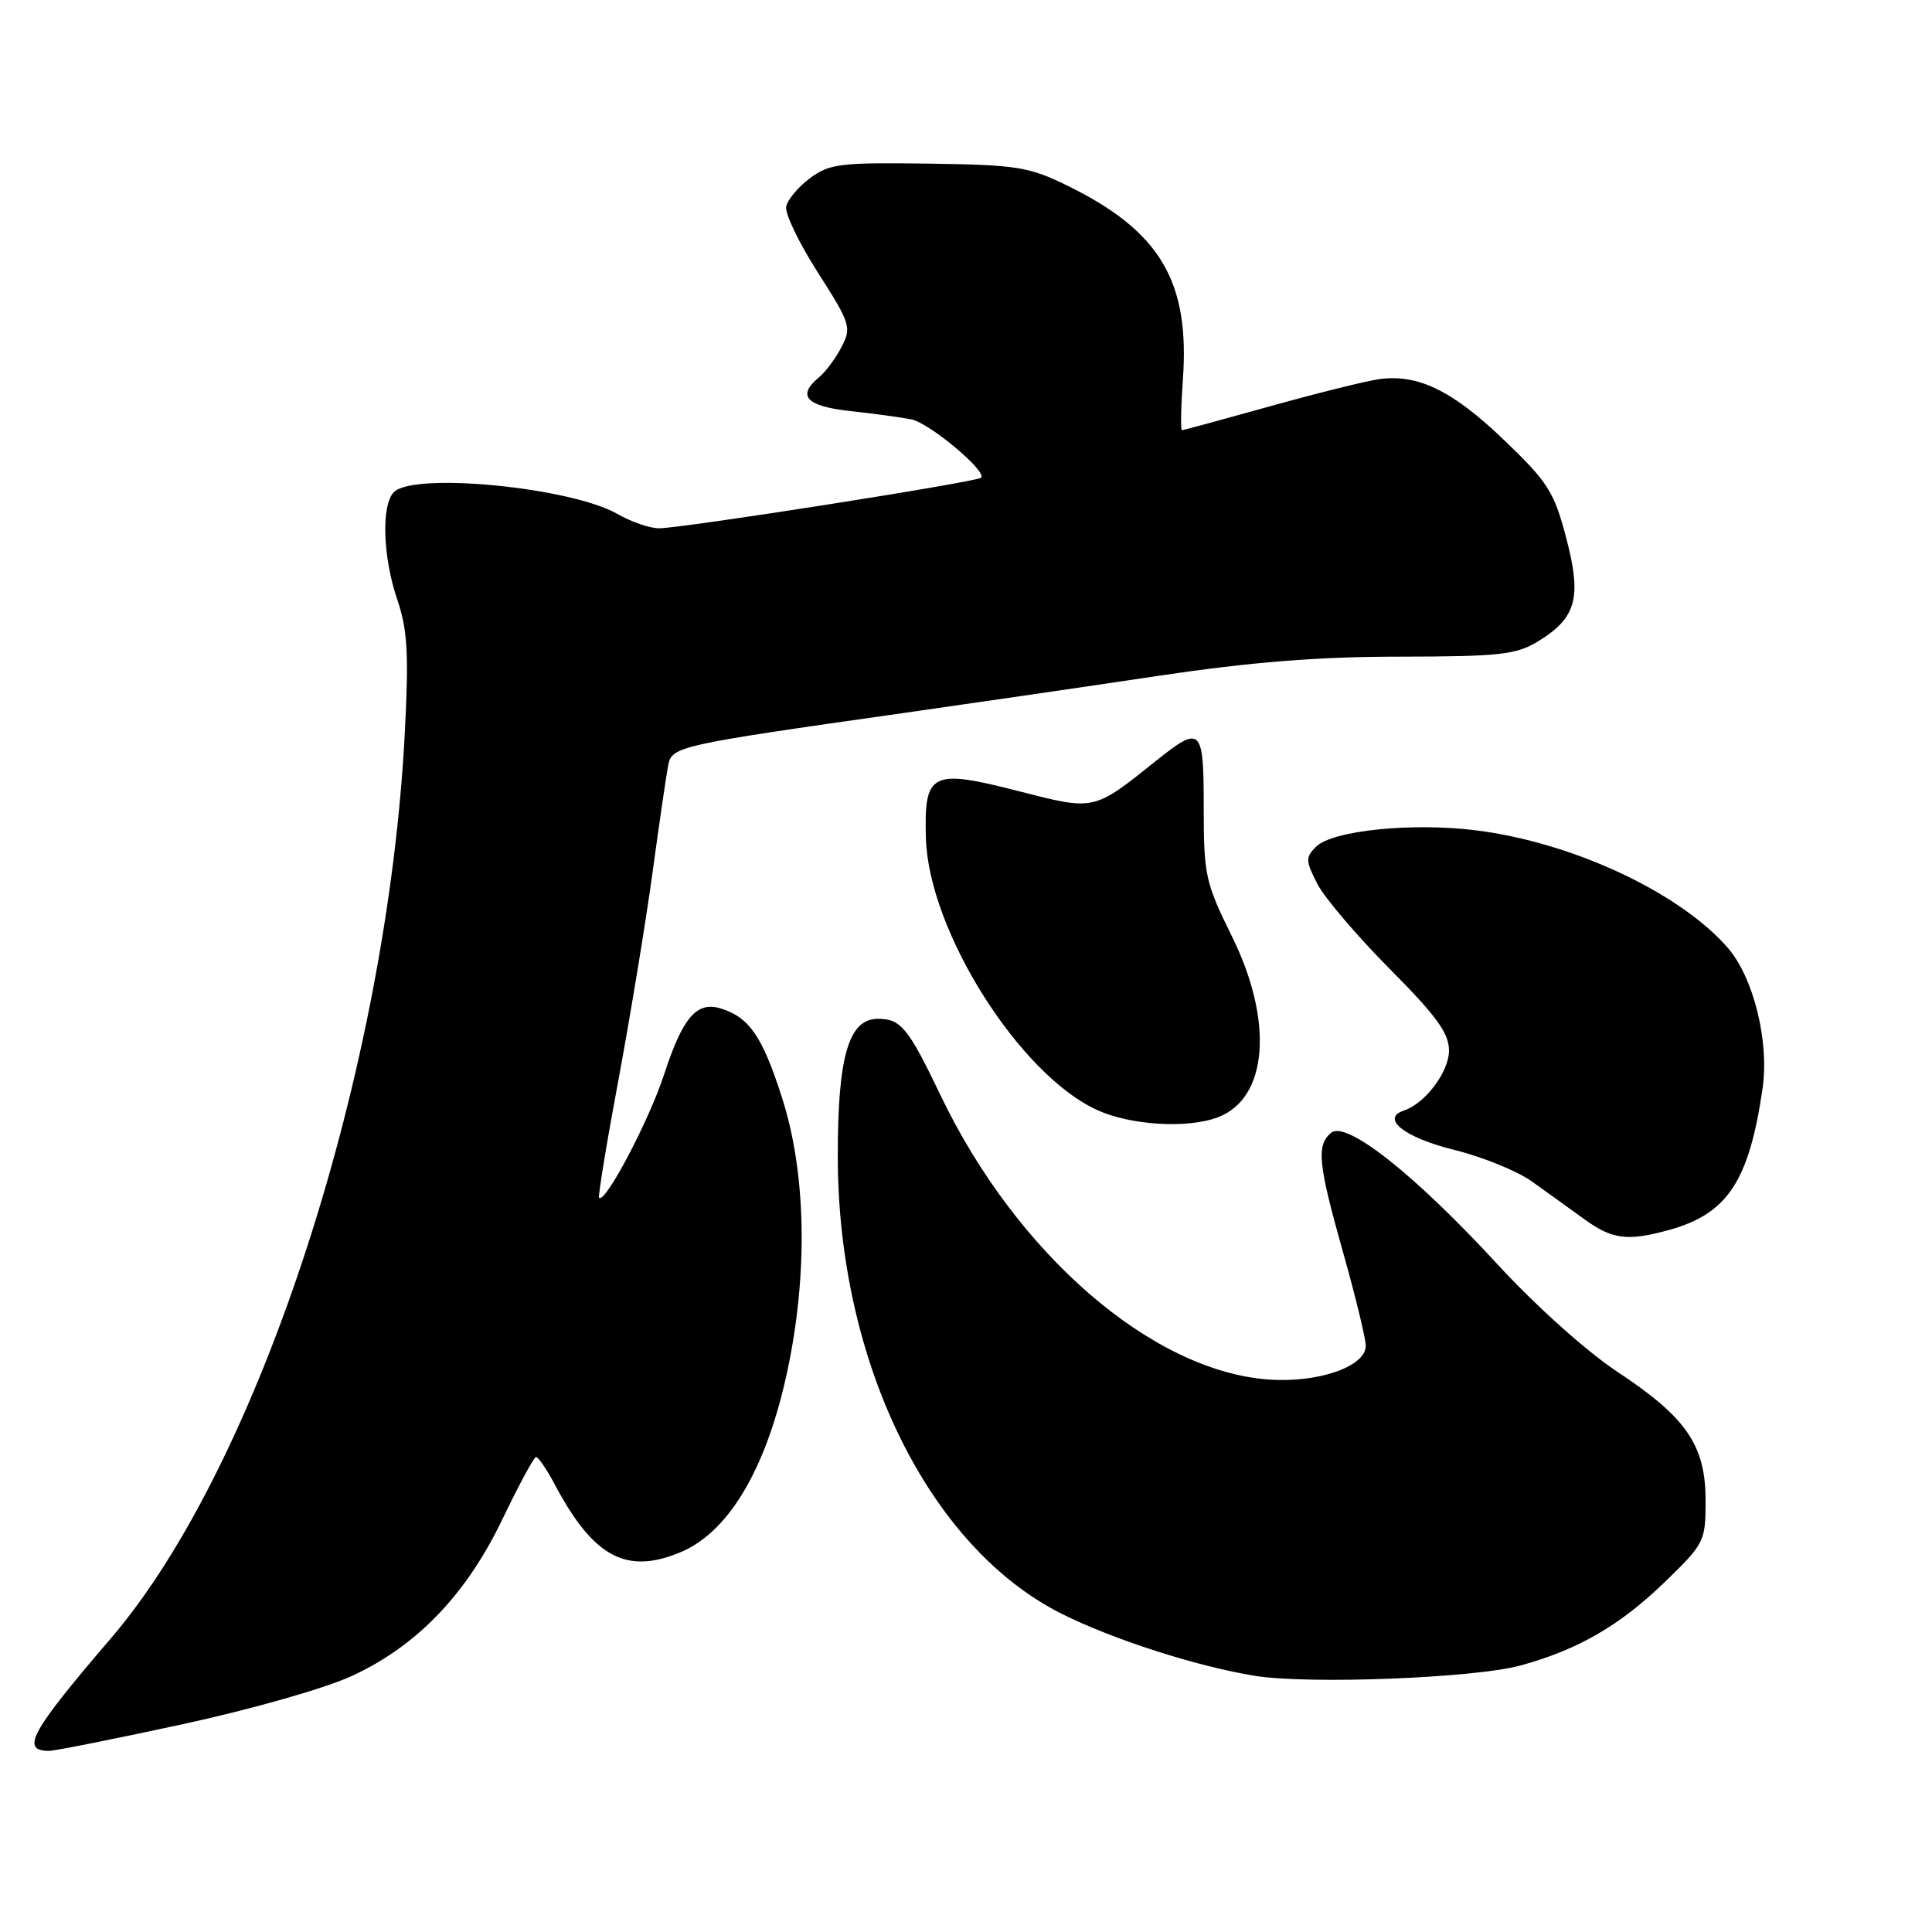<?xml version="1.0" encoding="UTF-8" standalone="no"?>
<!DOCTYPE svg PUBLIC "-//W3C//DTD SVG 1.1//EN" "http://www.w3.org/Graphics/SVG/1.1/DTD/svg11.dtd" >
<svg xmlns="http://www.w3.org/2000/svg" xmlns:xlink="http://www.w3.org/1999/xlink" version="1.1" viewBox="0 0 256 256">
 <g >
 <path fill="currentColor"
d=" M 24.19 228.47 C 33.53 226.44 43.17 223.69 46.74 222.02 C 55.32 218.02 61.80 211.25 66.59 201.27 C 68.74 196.79 70.74 193.09 71.02 193.06 C 71.31 193.03 72.44 194.68 73.52 196.72 C 78.65 206.38 83.04 208.71 90.28 205.63 C 96.87 202.82 101.94 193.86 104.60 180.34 C 107.07 167.80 106.71 155.04 103.61 145.41 C 101.01 137.29 99.26 134.77 95.45 133.61 C 92.30 132.66 90.44 134.86 87.99 142.39 C 86.00 148.49 80.19 159.52 79.38 158.72 C 79.22 158.55 80.38 151.46 81.97 142.96 C 83.55 134.46 85.58 122.10 86.48 115.50 C 87.38 108.90 88.31 102.53 88.55 101.34 C 89.05 98.90 89.97 98.70 119.50 94.51 C 128.85 93.18 144.15 90.95 153.50 89.55 C 165.81 87.72 174.63 87.01 185.50 87.01 C 198.71 86.99 200.89 86.75 203.77 85.00 C 208.89 81.88 209.62 79.22 207.53 71.27 C 205.93 65.17 205.12 63.89 199.29 58.30 C 192.43 51.73 187.87 49.51 182.68 50.25 C 180.93 50.50 174.43 52.12 168.23 53.85 C 162.04 55.58 156.81 57.00 156.62 57.00 C 156.42 57.00 156.48 53.96 156.74 50.25 C 157.67 37.25 153.70 30.61 141.44 24.60 C 136.31 22.09 134.77 21.85 123.01 21.68 C 111.36 21.52 109.91 21.69 107.33 23.61 C 105.78 24.76 104.35 26.46 104.17 27.38 C 103.99 28.29 105.89 32.24 108.39 36.14 C 112.68 42.85 112.85 43.39 111.53 45.94 C 110.76 47.43 109.43 49.23 108.57 49.95 C 105.53 52.46 106.79 53.83 112.75 54.48 C 115.91 54.82 119.53 55.32 120.80 55.58 C 123.21 56.09 130.85 62.50 130.00 63.30 C 129.38 63.88 90.33 70.01 87.31 70.00 C 86.10 70.00 83.63 69.15 81.81 68.10 C 75.67 64.58 54.86 62.54 52.20 65.20 C 50.50 66.90 50.71 73.80 52.65 79.48 C 53.99 83.43 54.18 86.60 53.65 96.91 C 51.36 141.76 34.40 194.10 14.70 217.08 C 4.06 229.49 2.68 232.00 6.50 232.00 C 7.26 232.00 15.22 230.41 24.19 228.47 Z  M 201.50 220.68 C 209.13 218.58 214.64 215.39 220.59 209.63 C 225.86 204.53 226.00 204.24 226.00 198.84 C 226.00 191.52 223.48 187.83 214.34 181.79 C 210.21 179.06 203.51 173.05 198.36 167.46 C 187.45 155.61 178.38 148.44 176.38 150.10 C 174.40 151.74 174.65 154.21 177.98 166.00 C 179.61 171.78 180.95 177.31 180.97 178.30 C 181.02 181.07 174.63 183.29 168.03 182.79 C 152.57 181.63 134.69 166.13 124.64 145.16 C 120.34 136.18 119.38 135.00 116.33 135.00 C 112.45 135.00 111.00 139.96 111.01 153.22 C 111.02 180.39 123.00 204.91 140.59 213.79 C 147.37 217.21 158.63 220.83 166.31 222.06 C 173.50 223.21 195.46 222.35 201.50 220.68 Z  M 221.22 162.96 C 228.90 160.82 231.75 156.51 233.54 144.30 C 234.47 138.00 232.35 129.47 228.89 125.53 C 222.46 118.20 208.32 111.62 195.62 110.03 C 187.10 108.96 176.53 110.04 174.38 112.20 C 172.97 113.60 172.99 114.07 174.56 117.13 C 175.52 118.98 179.84 124.05 184.15 128.39 C 190.33 134.61 192.00 136.90 192.00 139.19 C 192.00 142.03 188.86 146.21 186.01 147.16 C 182.89 148.20 186.14 150.75 192.63 152.35 C 196.38 153.27 201.04 155.16 202.97 156.54 C 204.91 157.93 208.03 160.17 209.90 161.53 C 213.64 164.25 215.65 164.50 221.22 162.96 Z  M 161.39 148.04 C 168.00 145.53 168.80 135.35 163.25 124.10 C 159.71 116.93 159.50 115.96 159.50 107.00 C 159.50 96.35 159.17 96.03 153.16 100.83 C 144.86 107.47 145.08 107.42 135.01 104.84 C 123.35 101.85 122.43 102.32 122.69 111.11 C 123.06 123.35 135.09 142.41 145.39 147.09 C 149.85 149.12 157.38 149.57 161.39 148.04 Z "/>
</g>
</svg>